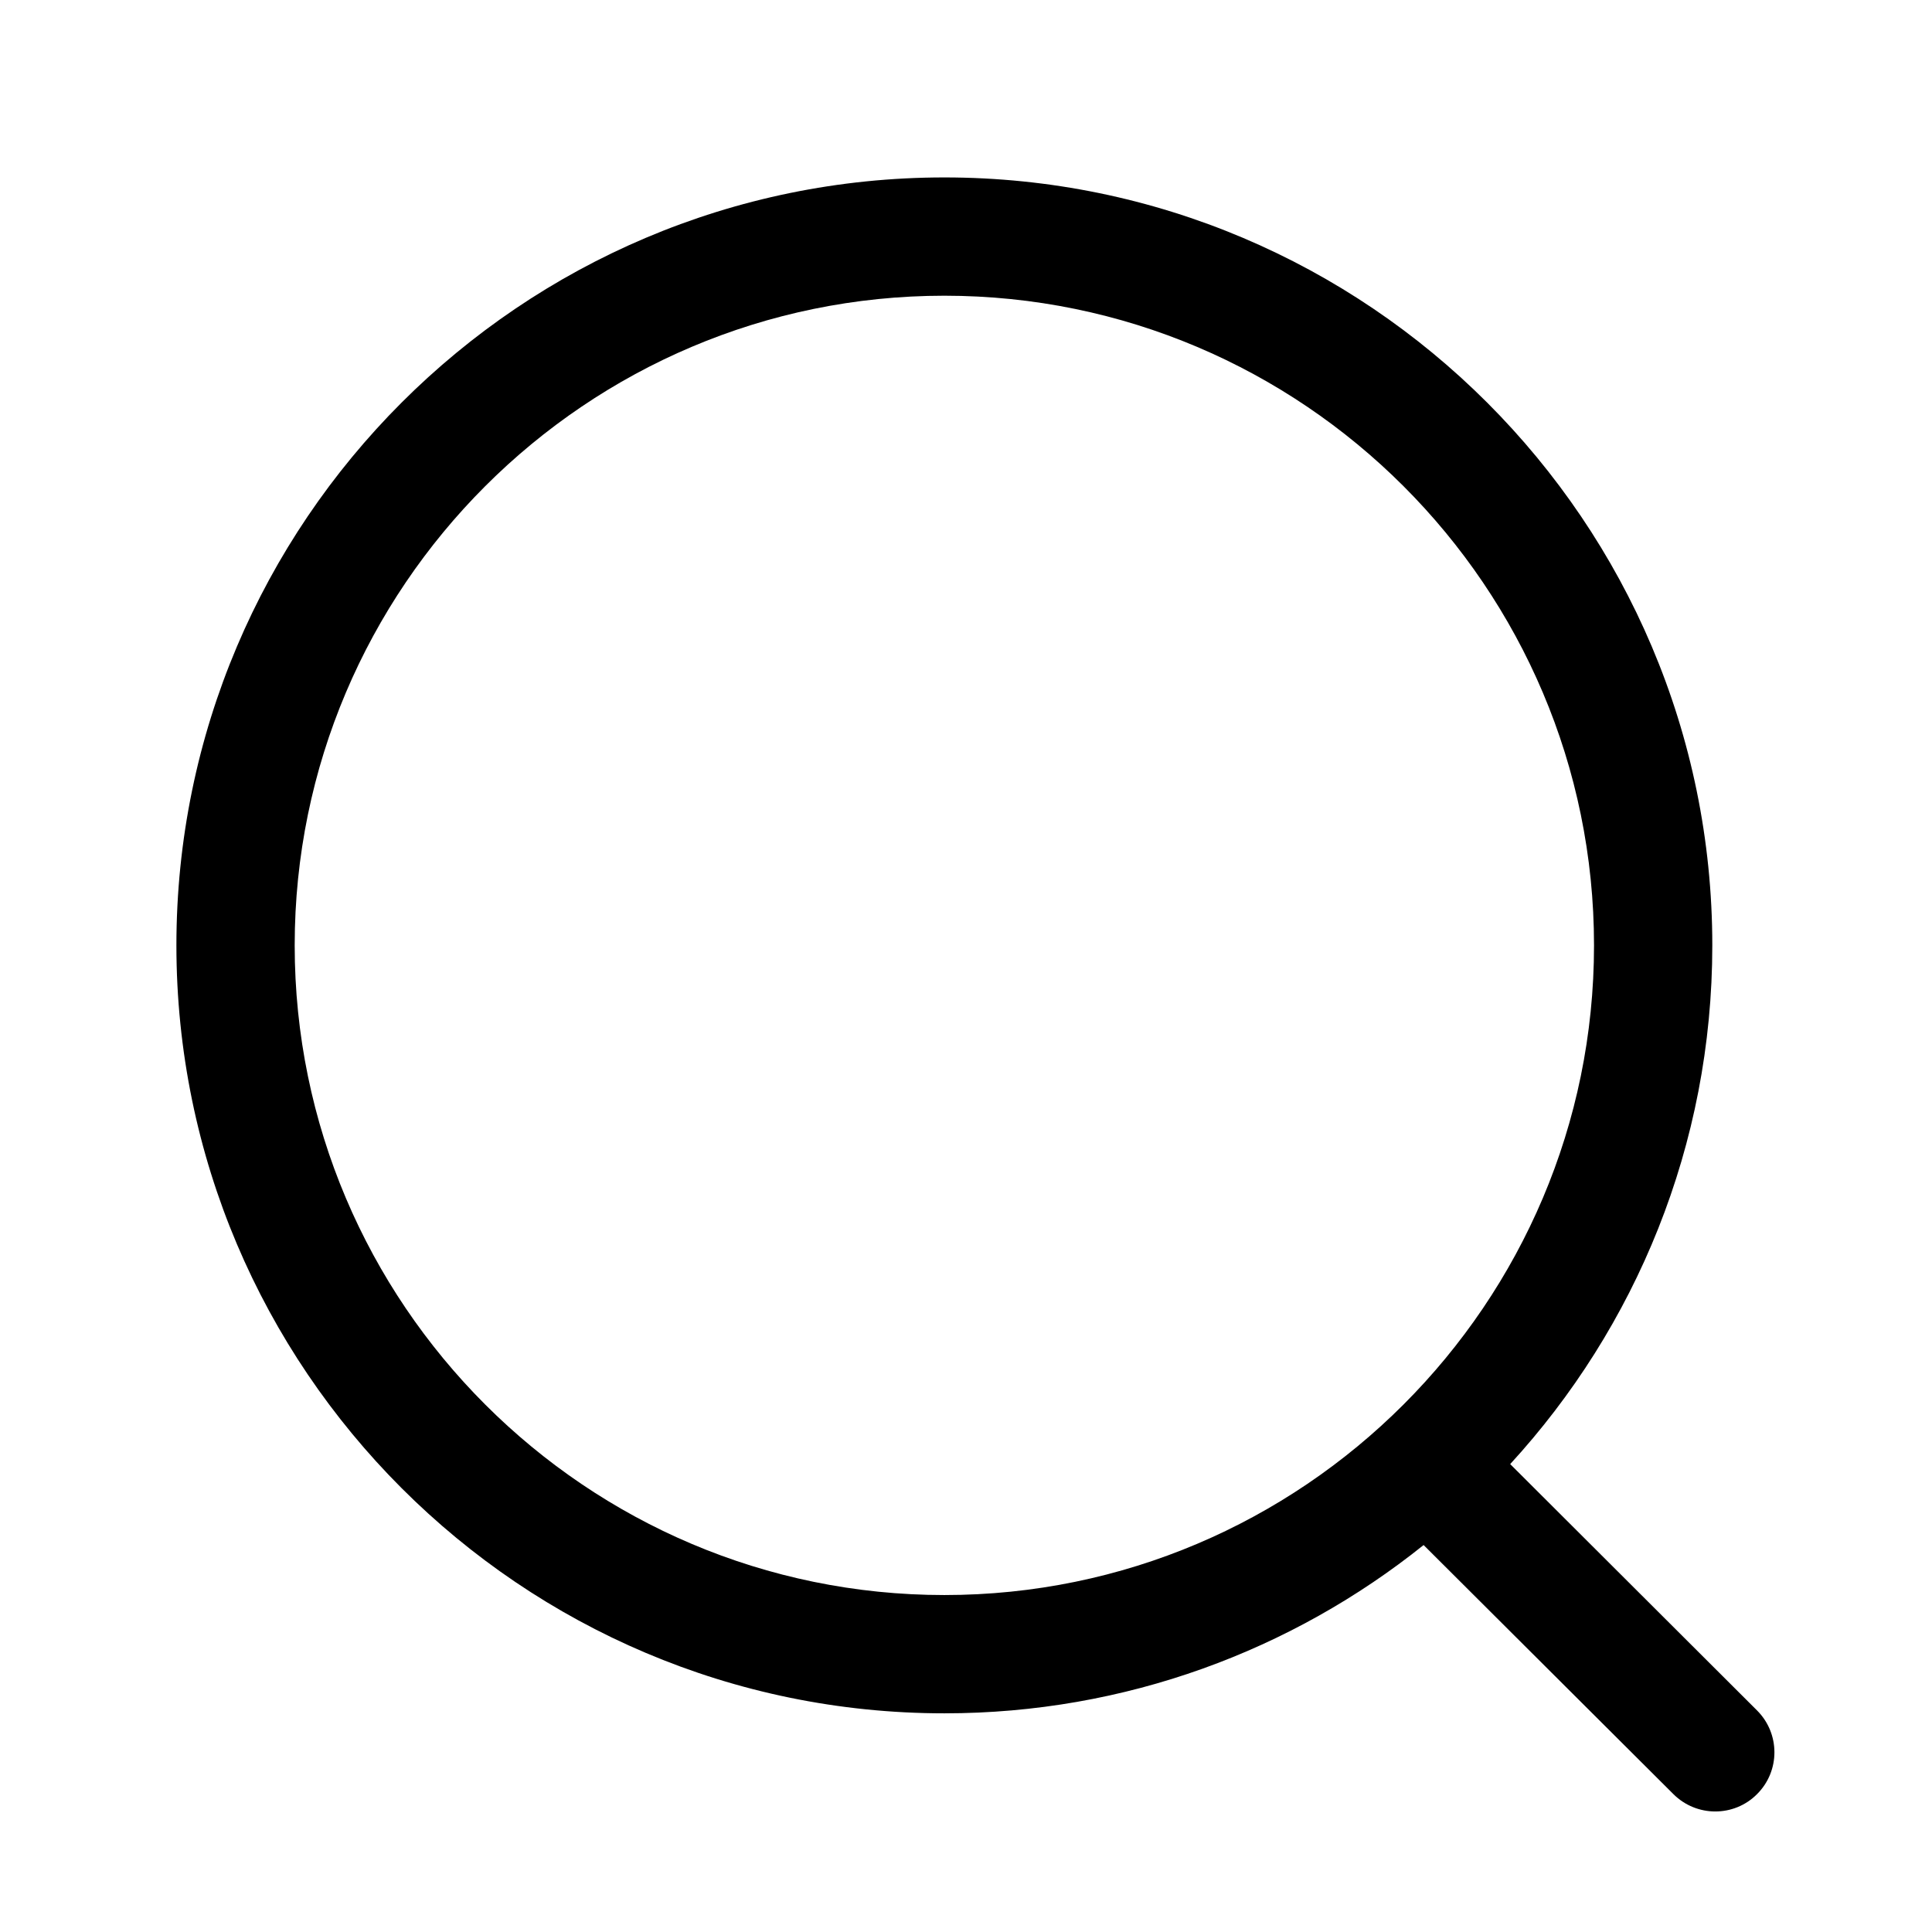 <svg width="1em" height="1em" viewBox="0 0 49 48" fill="none" xmlns="http://www.w3.org/2000/svg">
    <path fill-rule="evenodd" clip-rule="evenodd"
        d="M23.952 4C34.692 4 43.428 12.736 43.428 23.476C43.428 28.543 41.484 33.165 38.302 36.633L44.563 42.881C45.149 43.467 45.151 44.415 44.565 45.001C44.273 45.297 43.887 45.443 43.503 45.443C43.121 45.443 42.737 45.297 42.443 45.005L36.106 38.686C32.773 41.356 28.546 42.954 23.952 42.954C13.212 42.954 4.474 34.216 4.474 23.476C4.474 12.736 13.212 4 23.952 4ZM23.952 7C14.866 7 7.474 14.39 7.474 23.476C7.474 32.562 14.866 39.954 23.952 39.954C33.036 39.954 40.428 32.562 40.428 23.476C40.428 14.39 33.036 7 23.952 7Z"
        fill="currentColor" />
</svg>